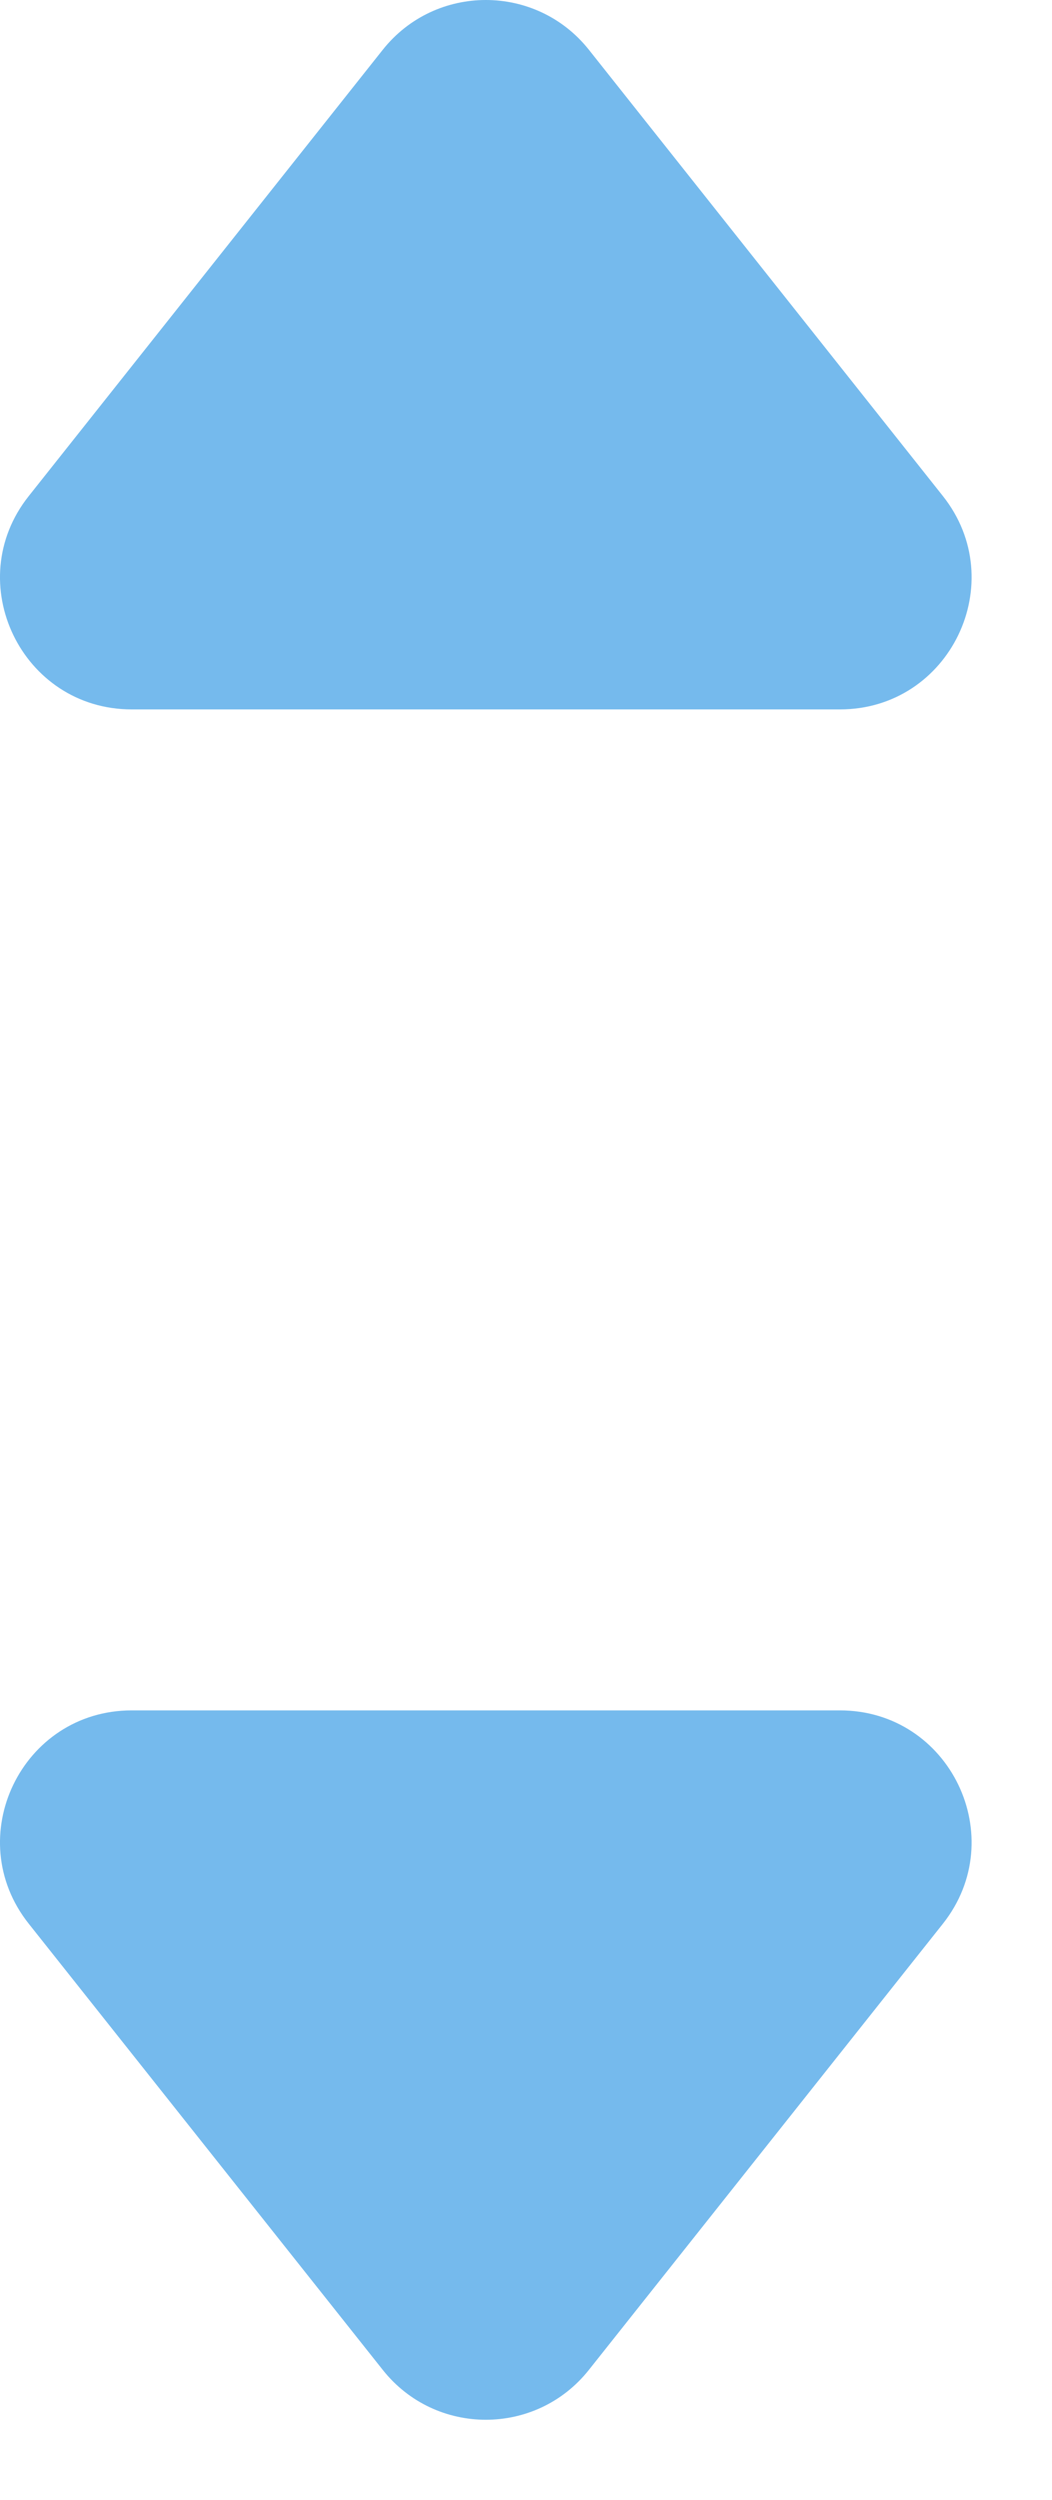 <svg width="8" height="19" viewBox="0 0 8 19" fill="none" xmlns="http://www.w3.org/2000/svg">
<path d="M2.911 0.378C3.312 -0.126 4.077 -0.126 4.478 0.378L7.17 3.77C7.69 4.425 7.224 5.392 6.387 5.392H1.002C0.165 5.392 -0.302 4.425 0.219 3.77L2.911 0.378Z" fill="#75BAED"/>
<path d="M2.911 18.013C3.312 18.518 4.077 18.518 4.478 18.013L7.17 14.622C7.69 13.966 7.224 13 6.387 13H1.002C0.165 13 -0.302 13.966 0.219 14.622L2.911 18.013Z" fill="#75BAED"/>
</svg>
